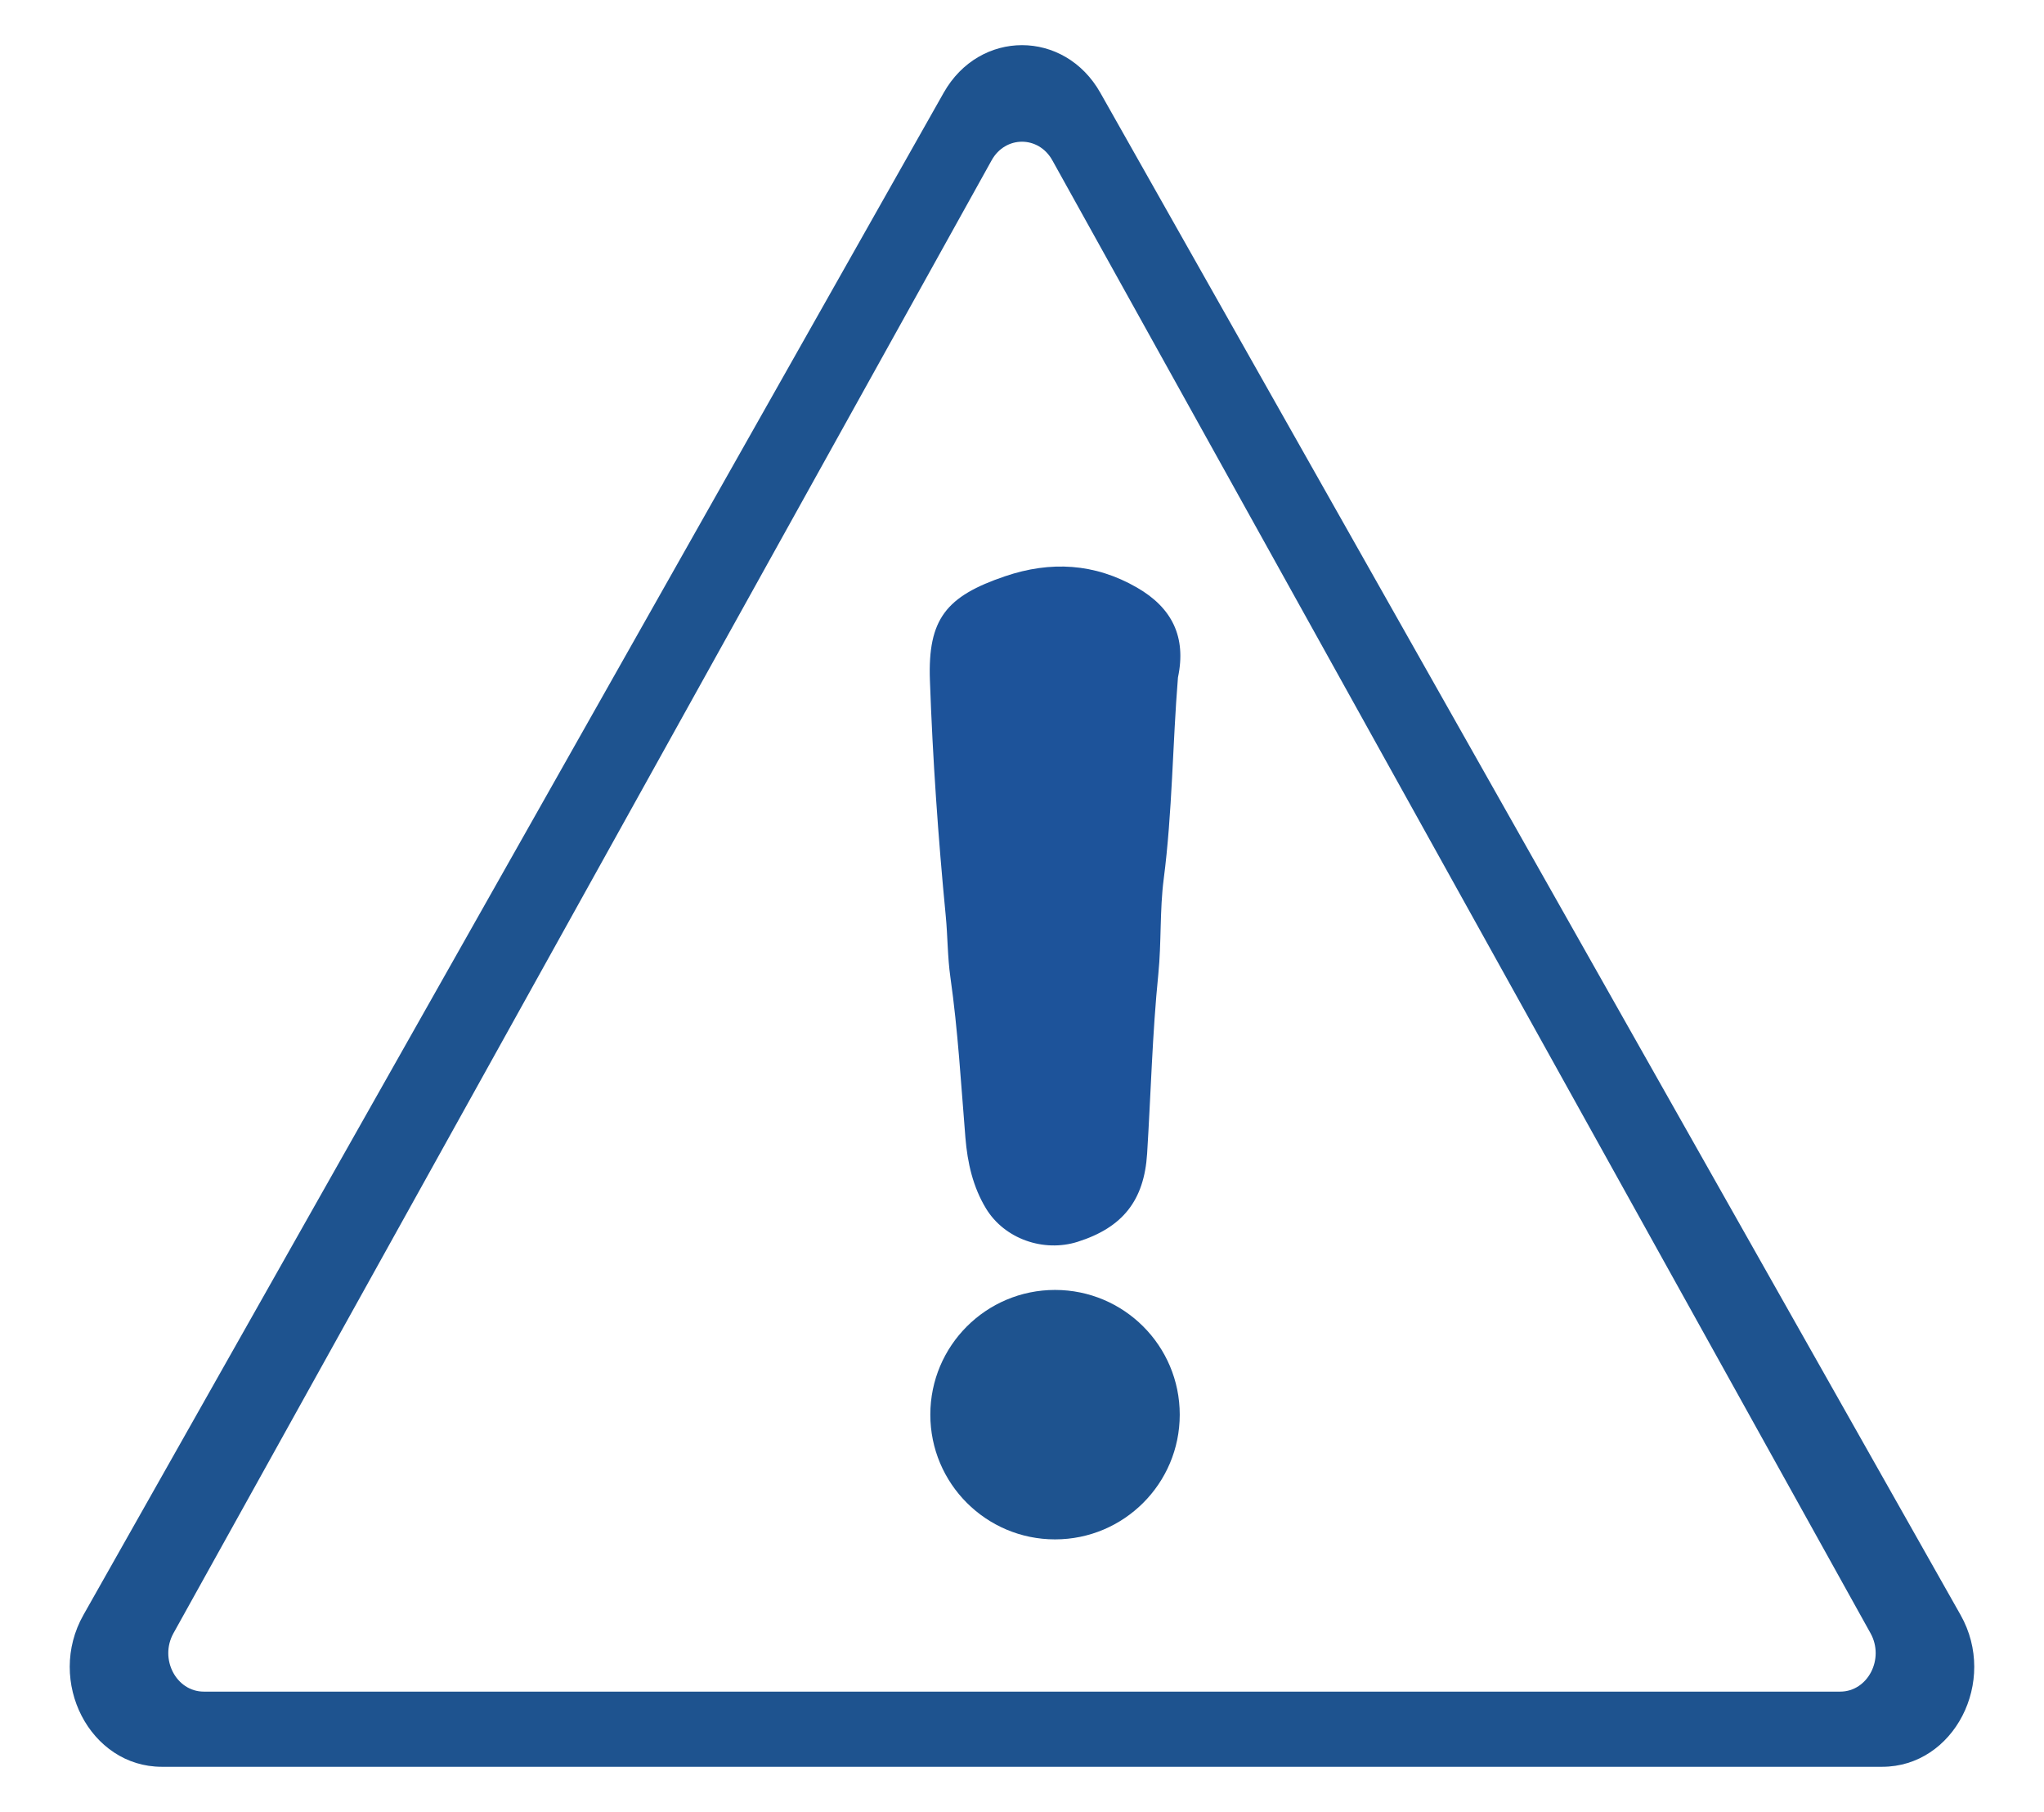 <?xml version="1.0" encoding="utf-8"?>
<!-- Generator: Adobe Illustrator 27.2.0, SVG Export Plug-In . SVG Version: 6.00 Build 0)  -->
<svg version="1.1" id="Capa_1" xmlns="http://www.w3.org/2000/svg" xmlns:xlink="http://www.w3.org/1999/xlink" x="0px" y="0px"
	 viewBox="0 0 595.28 527.64" style="enable-background:new 0 0 595.28 527.64;" xml:space="preserve">
<style type="text/css">
	.st0{fill:#1E538F;}
	.st1{fill:#1D539A;}
</style>
<g>
	<path class="st0" d="M570.98,470.27L320.45,27.01c-10.44-18.48-35.18-18.48-45.62,0L24.3,470.27
		c-10.94,19.35,1.9,44.22,22.81,44.22h501.05C569.08,514.49,581.91,489.62,570.98,470.27z M535.92,492.6H59.35
		c-8.04,0-12.99-9.52-8.84-16.99L288.79,46.69c4.01-7.23,13.67-7.23,17.69,0l238.28,428.91C548.91,483.08,543.96,492.6,535.92,492.6
		z"/>
	<circle class="st0" cx="307.26" cy="411.95" r="36.32"/>
	<path class="st1" d="M343.06,197.28c-1.58,19.43-1.62,39.13-4.15,58.7c-1.18,9.11-0.64,18.44-1.57,27.7
		c-1.75,17.34-2.17,34.82-3.26,52.23c-0.85,13.68-7.14,21.56-20.23,25.7c-9.94,3.14-21.31-0.85-26.68-9.68
		c-3.82-6.28-5.41-13.33-6.01-20.62c-1.28-15.61-2.17-31.25-4.38-46.78c-0.84-5.89-0.77-11.89-1.35-17.84
		c-2.21-22.8-3.8-45.7-4.61-68.59c-0.63-17.87,4.73-24.48,21.9-30.3c13.22-4.48,26.07-3.81,38.39,3.29
		C341.31,176.96,345.56,185.45,343.06,197.28z"/>
</g>
</svg>

